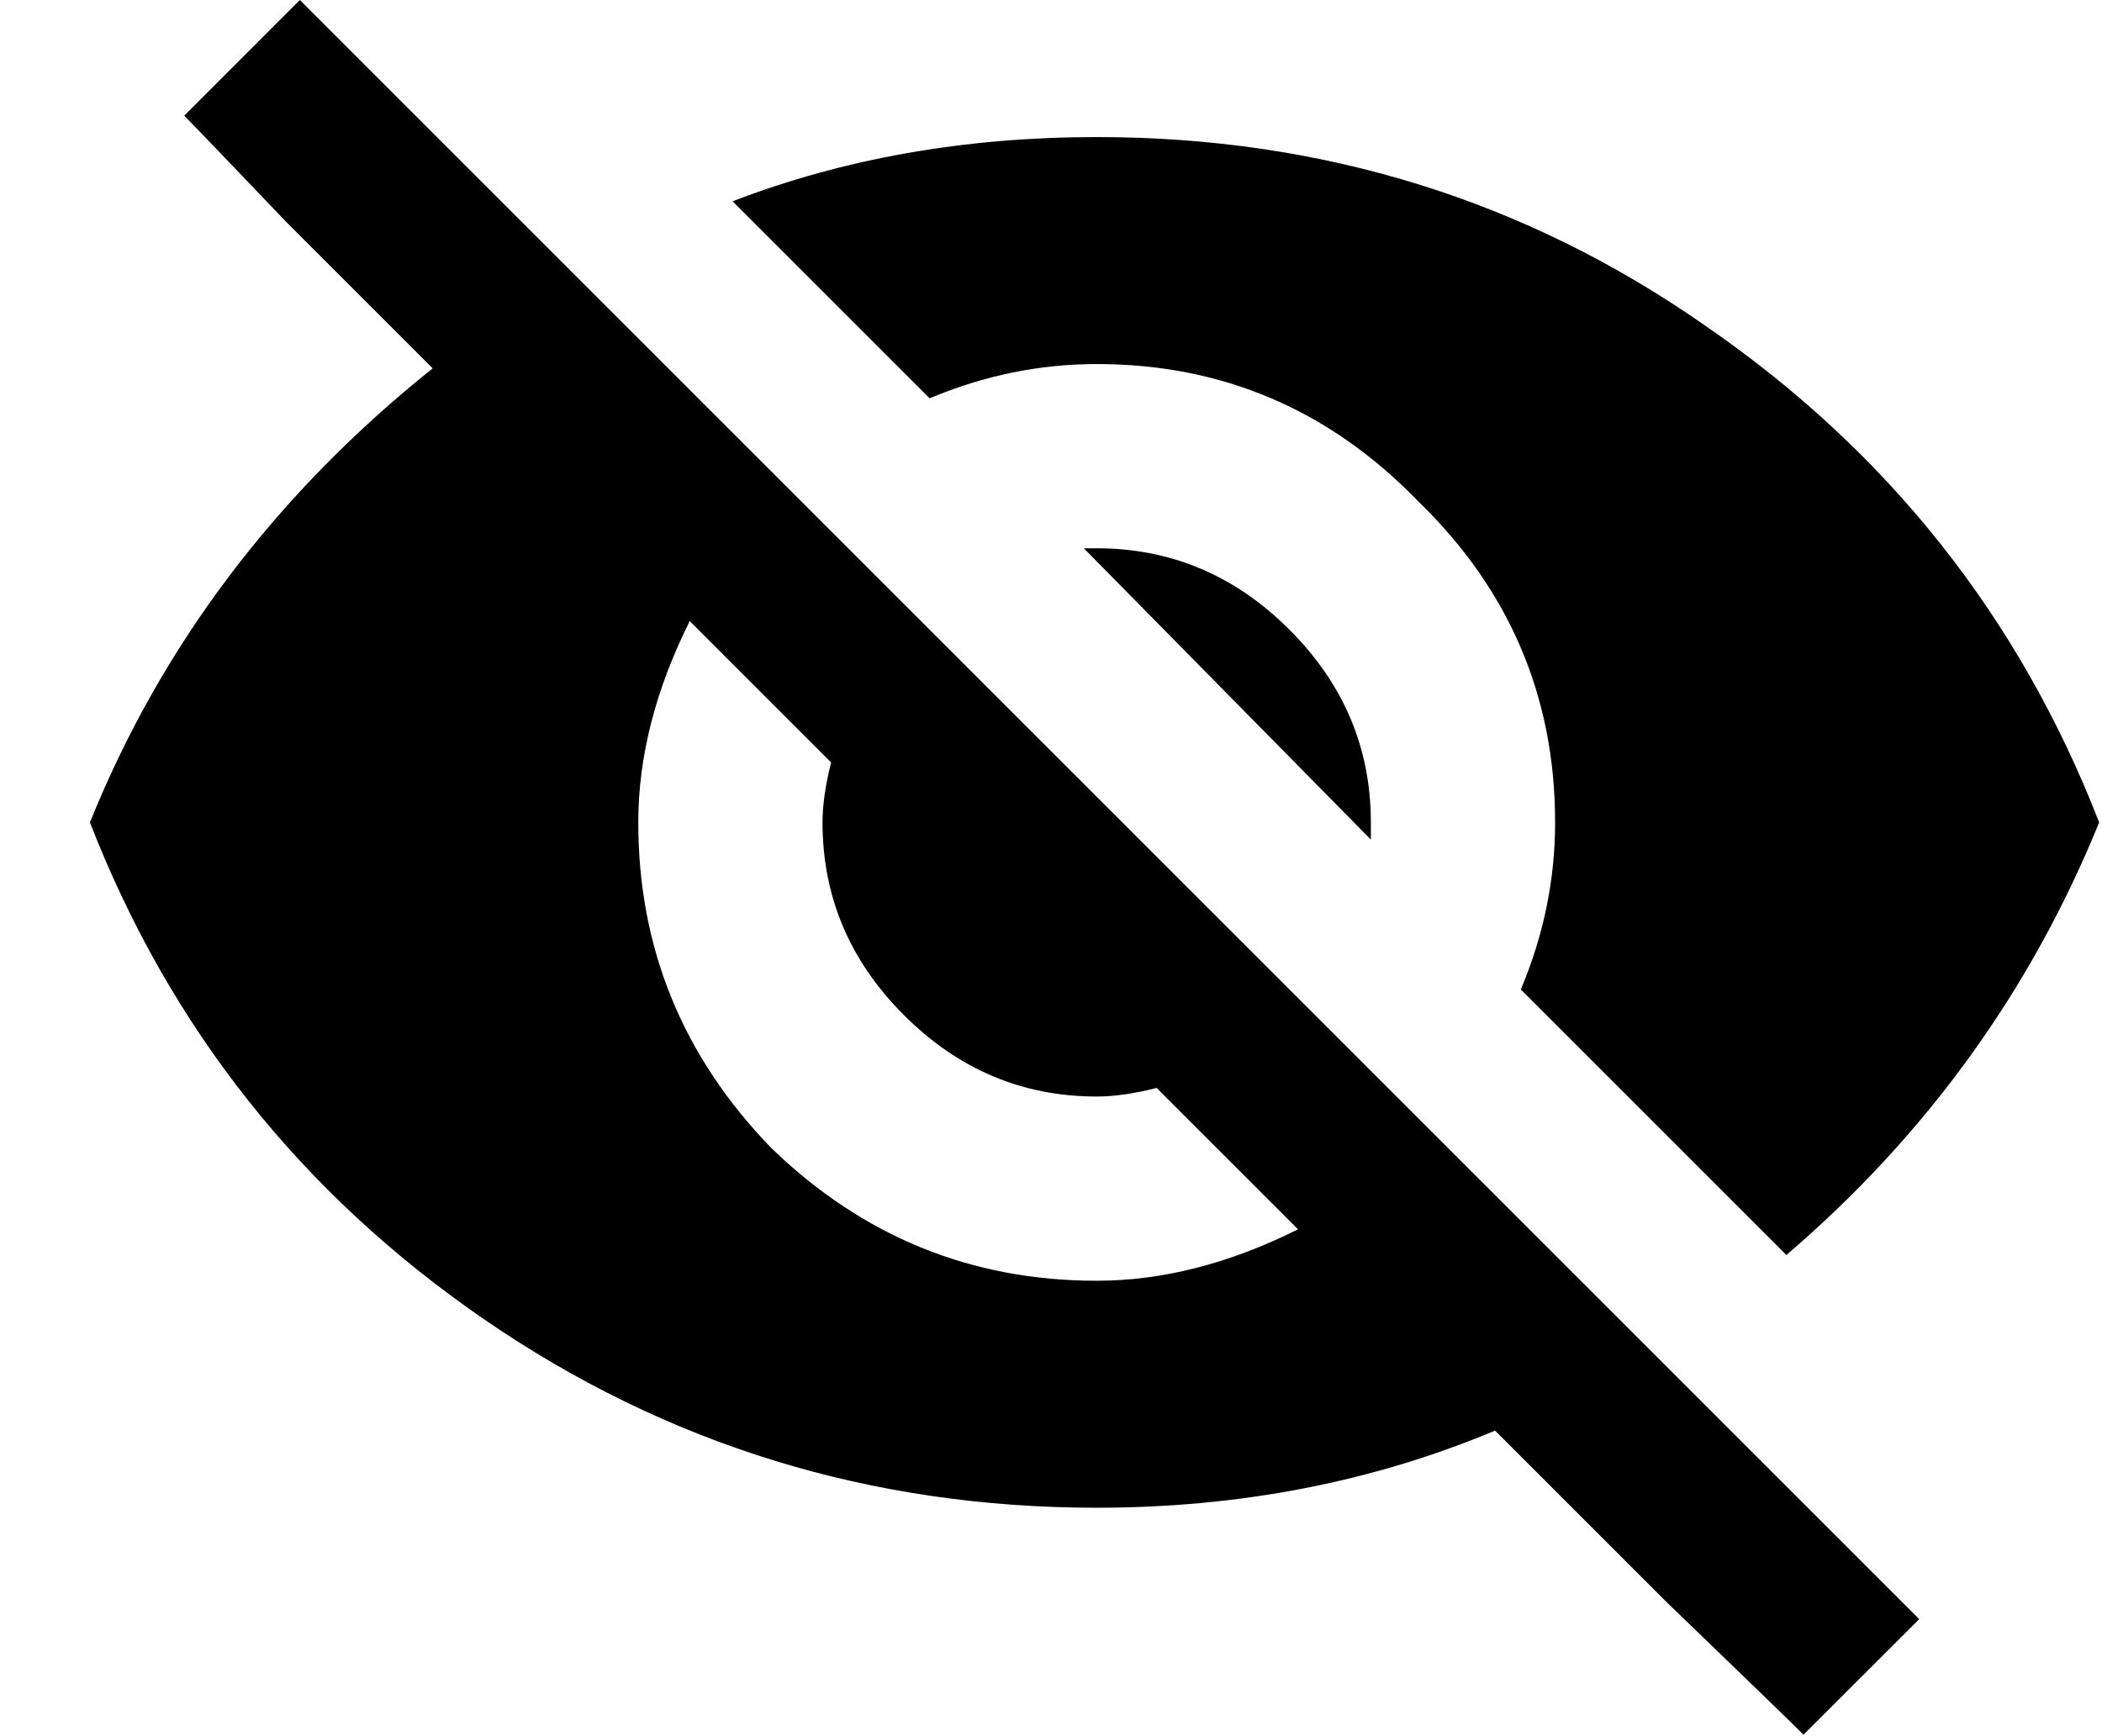 <svg width="23" height="19" viewBox="0 0 23 19" fill="none" xmlns="http://www.w3.org/2000/svg">
<path d="M11.859 6H12C12.812 6 13.516 6.297 14.109 6.891C14.703 7.484 15 8.188 15 9V9.188L11.859 6ZM7.547 6.797C7.172 7.547 6.984 8.281 6.984 9C6.984 10.375 7.469 11.562 8.438 12.562C9.438 13.531 10.625 14.016 12 14.016C12.719 14.016 13.453 13.828 14.203 13.453L12.656 11.906C12.406 11.969 12.188 12 12 12C11.188 12 10.484 11.703 9.891 11.109C9.297 10.516 9 9.812 9 9C9 8.812 9.031 8.594 9.094 8.344L7.547 6.797ZM2.016 1.266L3.281 0L21 17.719L19.734 18.984C19.578 18.828 19.078 18.344 18.234 17.531C17.422 16.719 16.797 16.094 16.359 15.656C15.016 16.219 13.562 16.5 12 16.5C9.531 16.5 7.297 15.812 5.297 14.438C3.297 13.062 1.859 11.25 0.984 9C1.766 7.062 3.016 5.406 4.734 4.031C4.359 3.656 3.828 3.125 3.141 2.438C2.484 1.75 2.109 1.359 2.016 1.266ZM12 3.984C11.375 3.984 10.766 4.109 10.172 4.359L8.016 2.203C9.234 1.734 10.562 1.5 12 1.5C14.469 1.5 16.688 2.188 18.656 3.562C20.656 4.938 22.094 6.75 22.969 9C22.219 10.844 21.078 12.422 19.547 13.734L16.641 10.828C16.891 10.234 17.016 9.625 17.016 9C17.016 7.625 16.516 6.453 15.516 5.484C14.547 4.484 13.375 3.984 12 3.984Z" fill="black"/>
</svg>

